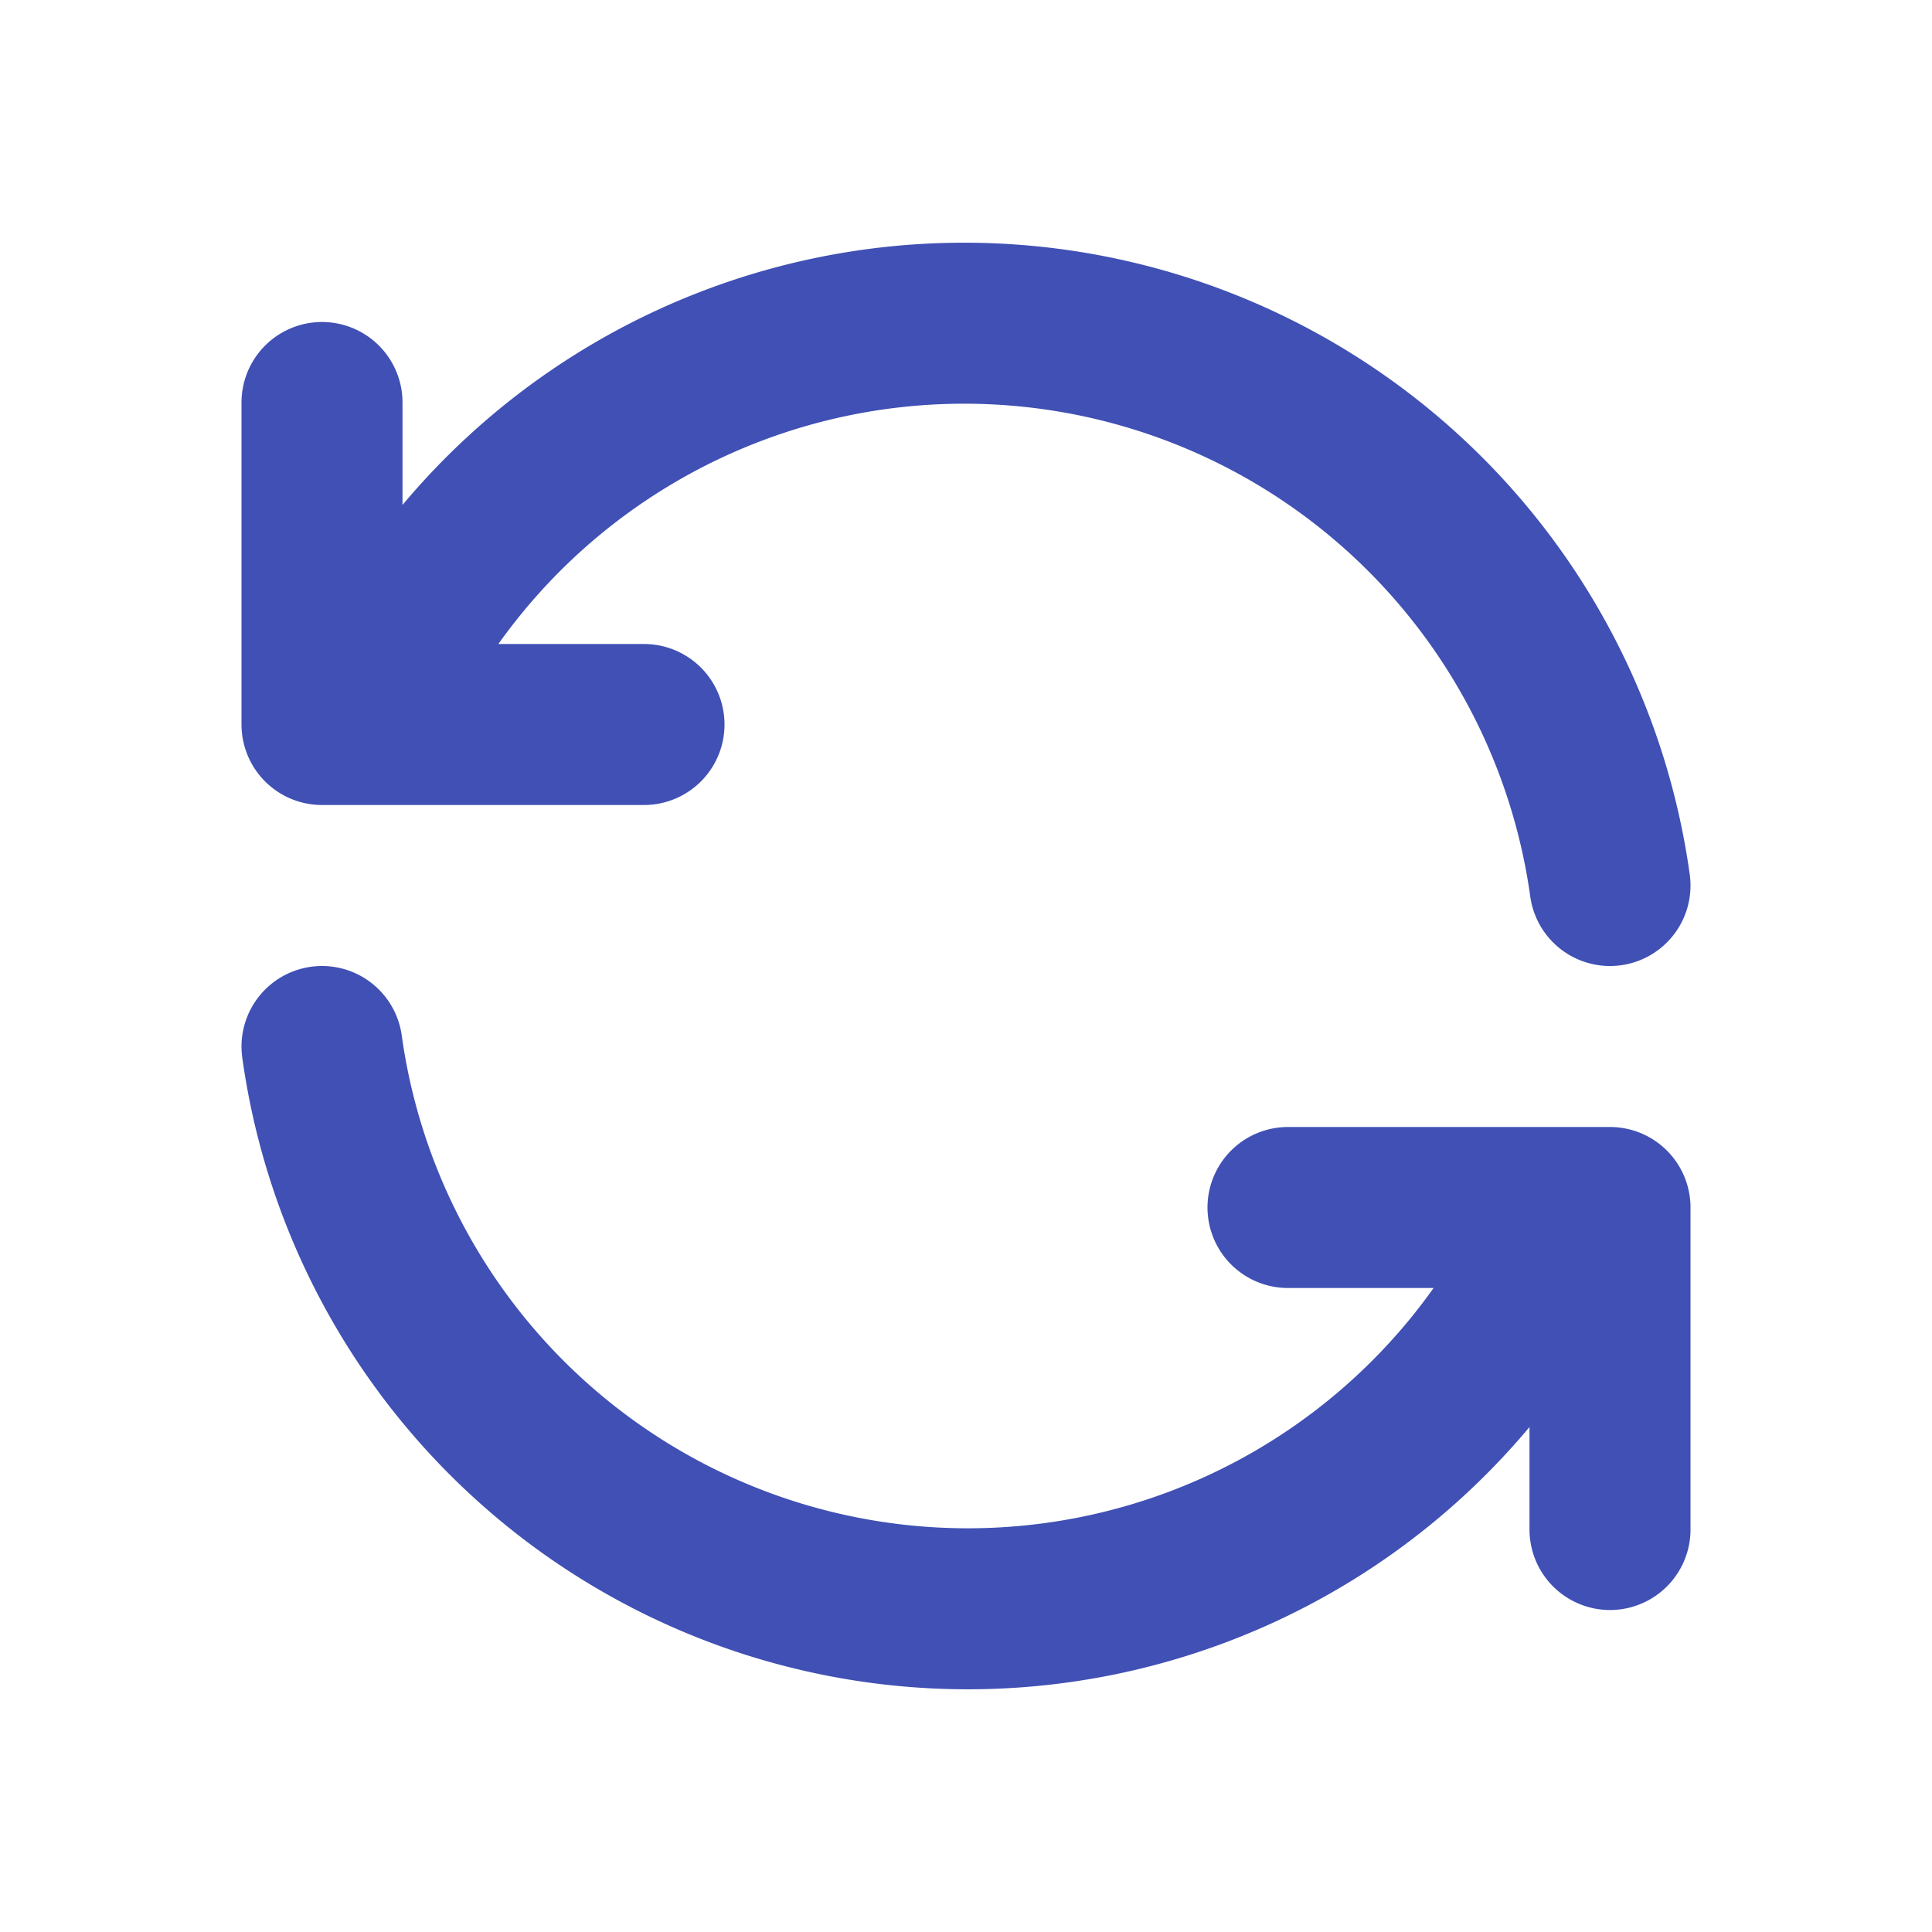 <ns0:svg xmlns:ns0="http://www.w3.org/2000/svg" width="24" height="24" viewBox="0 0 24 24" fill="none" stroke="currentColor" stroke-width="2" stroke-linecap="round" stroke-linejoin="round" class="icon icon-tabler icons-tabler-outline icon-tabler-refresh" style="color:#4050b4"><ns0:path stroke="none" d="M0 0h24v24H0z" fill="none" /><ns0:path d="M20 11a8.1 8.1 0 0 0 -15.5 -2m-.5 -4v4h4" /><ns0:path d="M4 13a8.1 8.1 0 0 0 15.5 2m.5 4v-4h-4" /></ns0:svg>